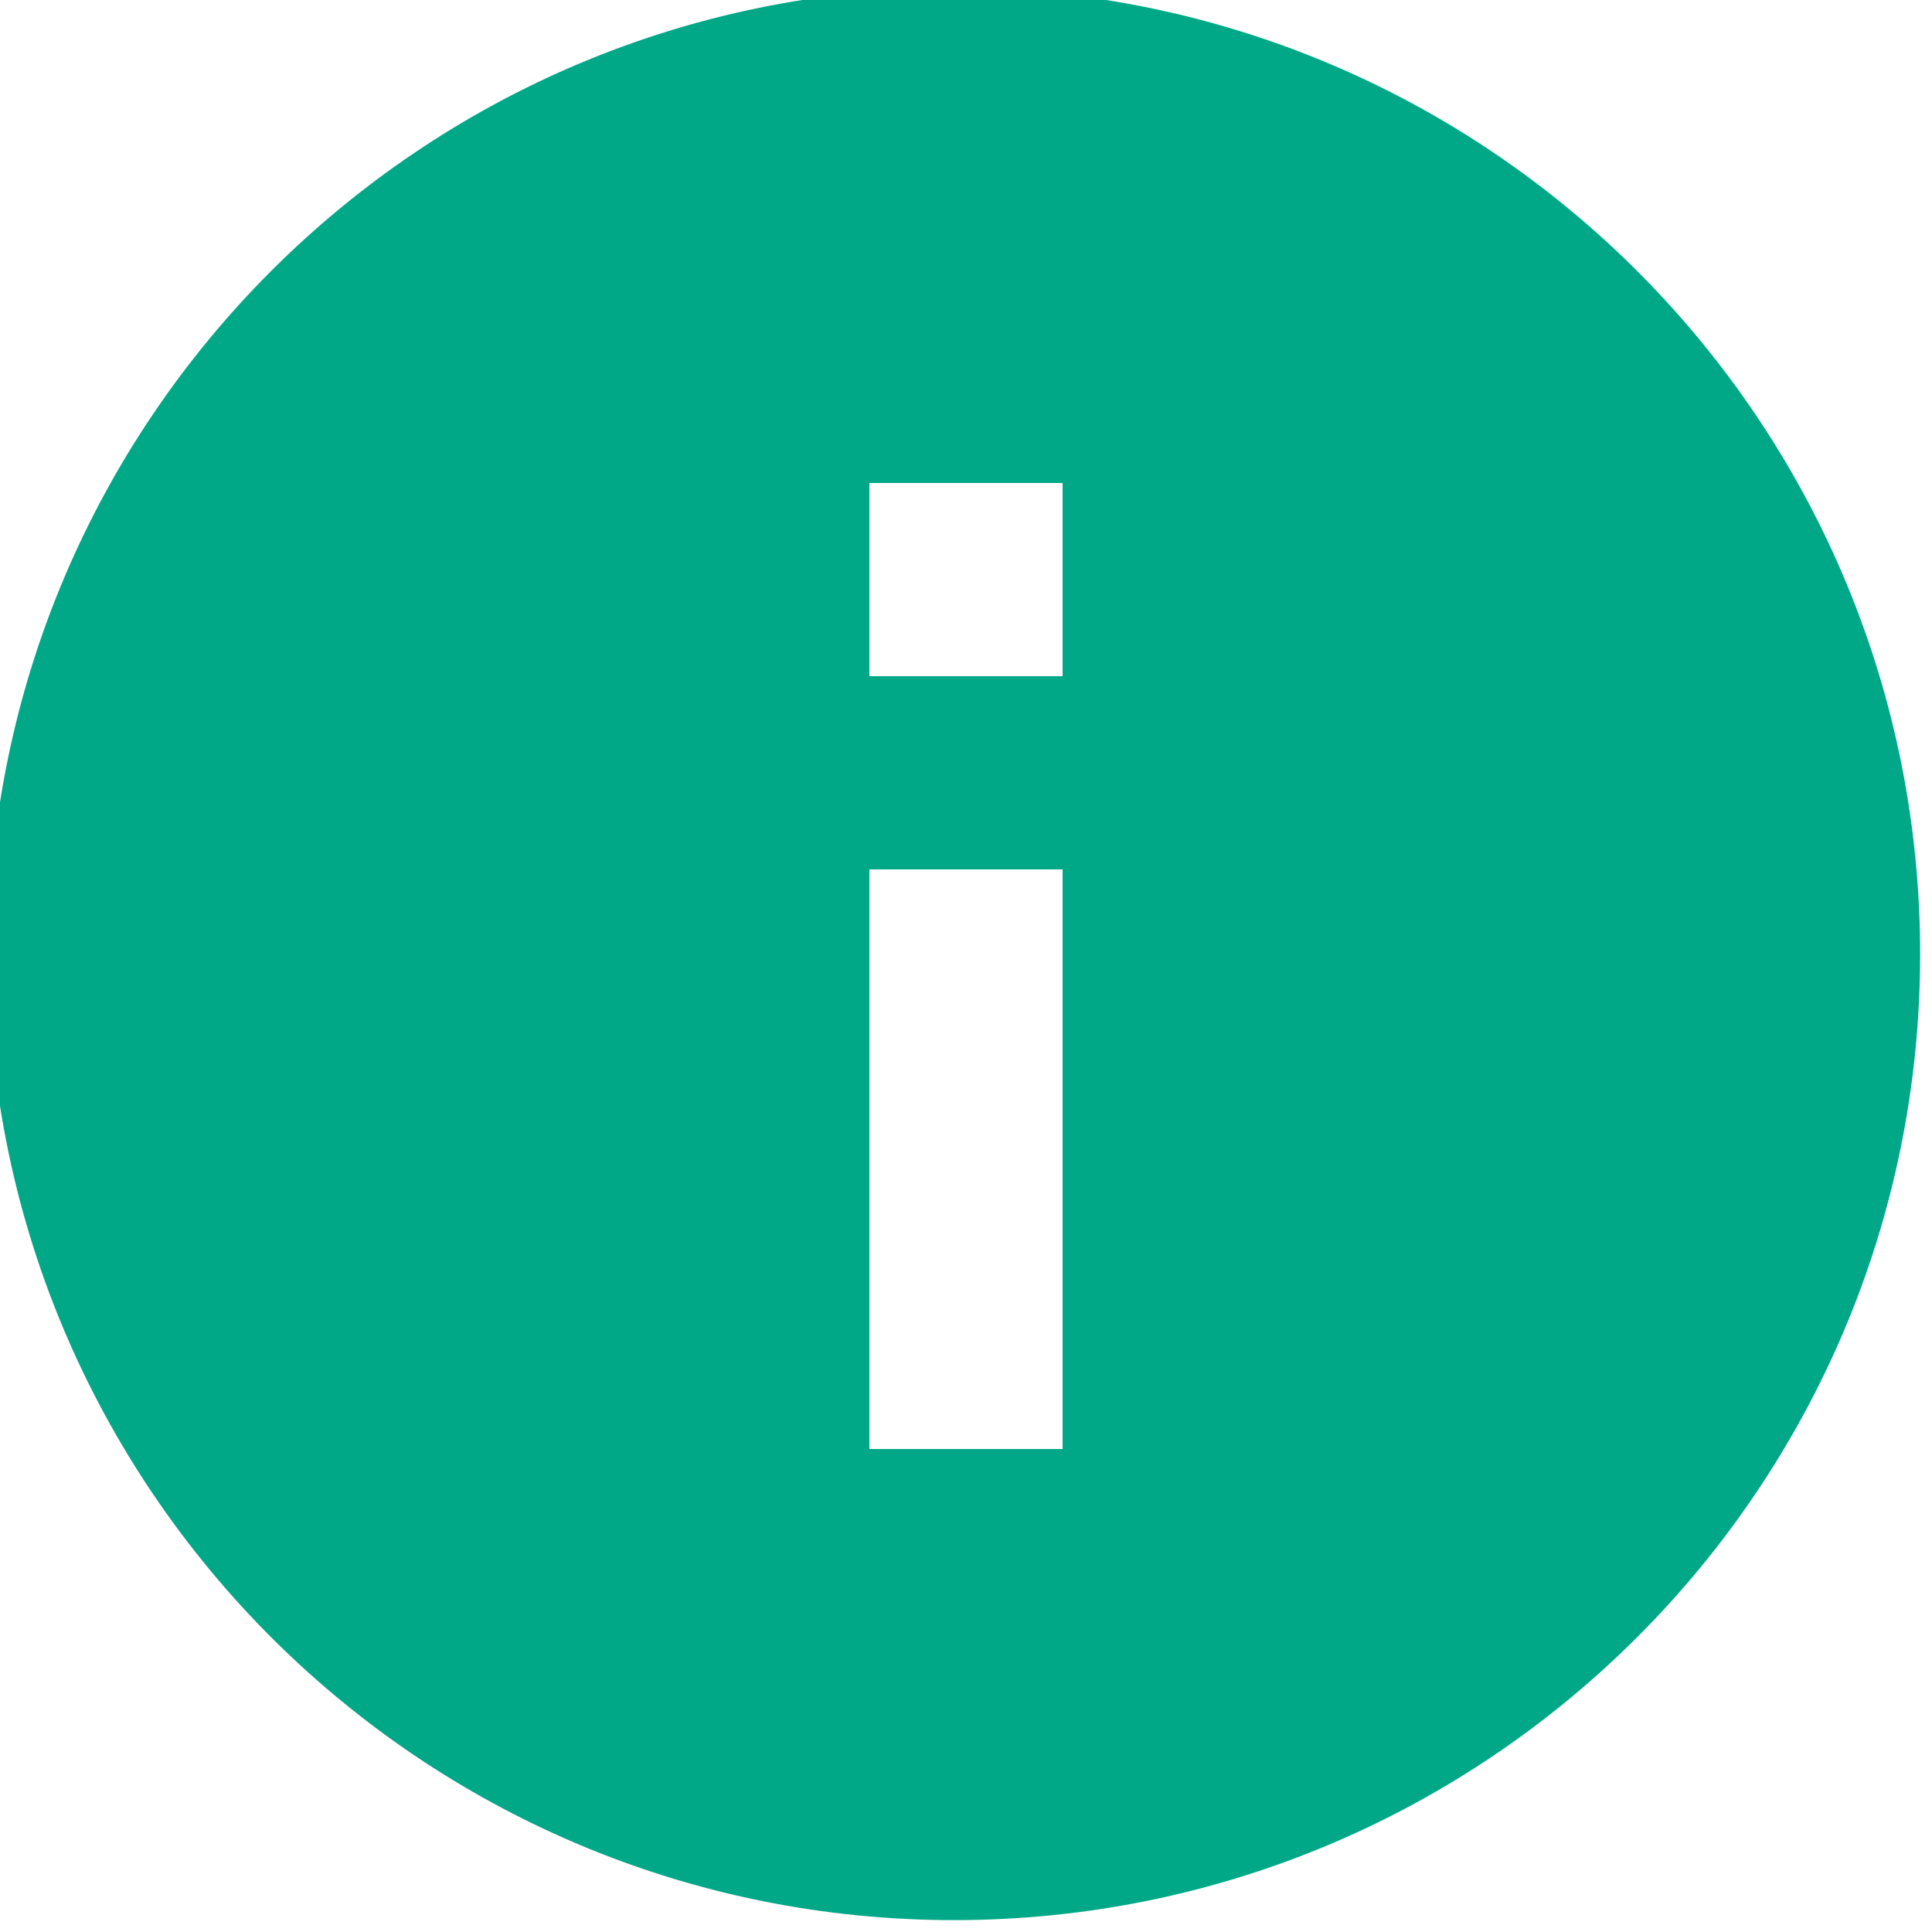 <svg xmlns="http://www.w3.org/2000/svg" xmlns:svgjs="http://svgjs.com/svgjs" xmlns:xlink="http://www.w3.org/1999/xlink" width="288" height="288"><svg xmlns="http://www.w3.org/2000/svg" width="288" height="288" viewBox="0 0 640 640"><path fill="#00a887" d="M93.76 546.24c-60.273-58.271-97.692-139.851-97.692-230.173 0-176.731 143.269-320 320-320 90.321 0 171.902 37.42 230.086 97.602l0.086 0.090c55.578 57.487 89.828 135.897 89.828 222.307 0 176.731-143.269 320-320 320-86.41 0-164.821-34.249-222.398-89.914l0.090 0.086zM288 352v128h64v-192h-64v64zM288 160v64h64v-64h-64z" class="color000 svgShape"/></svg></svg>